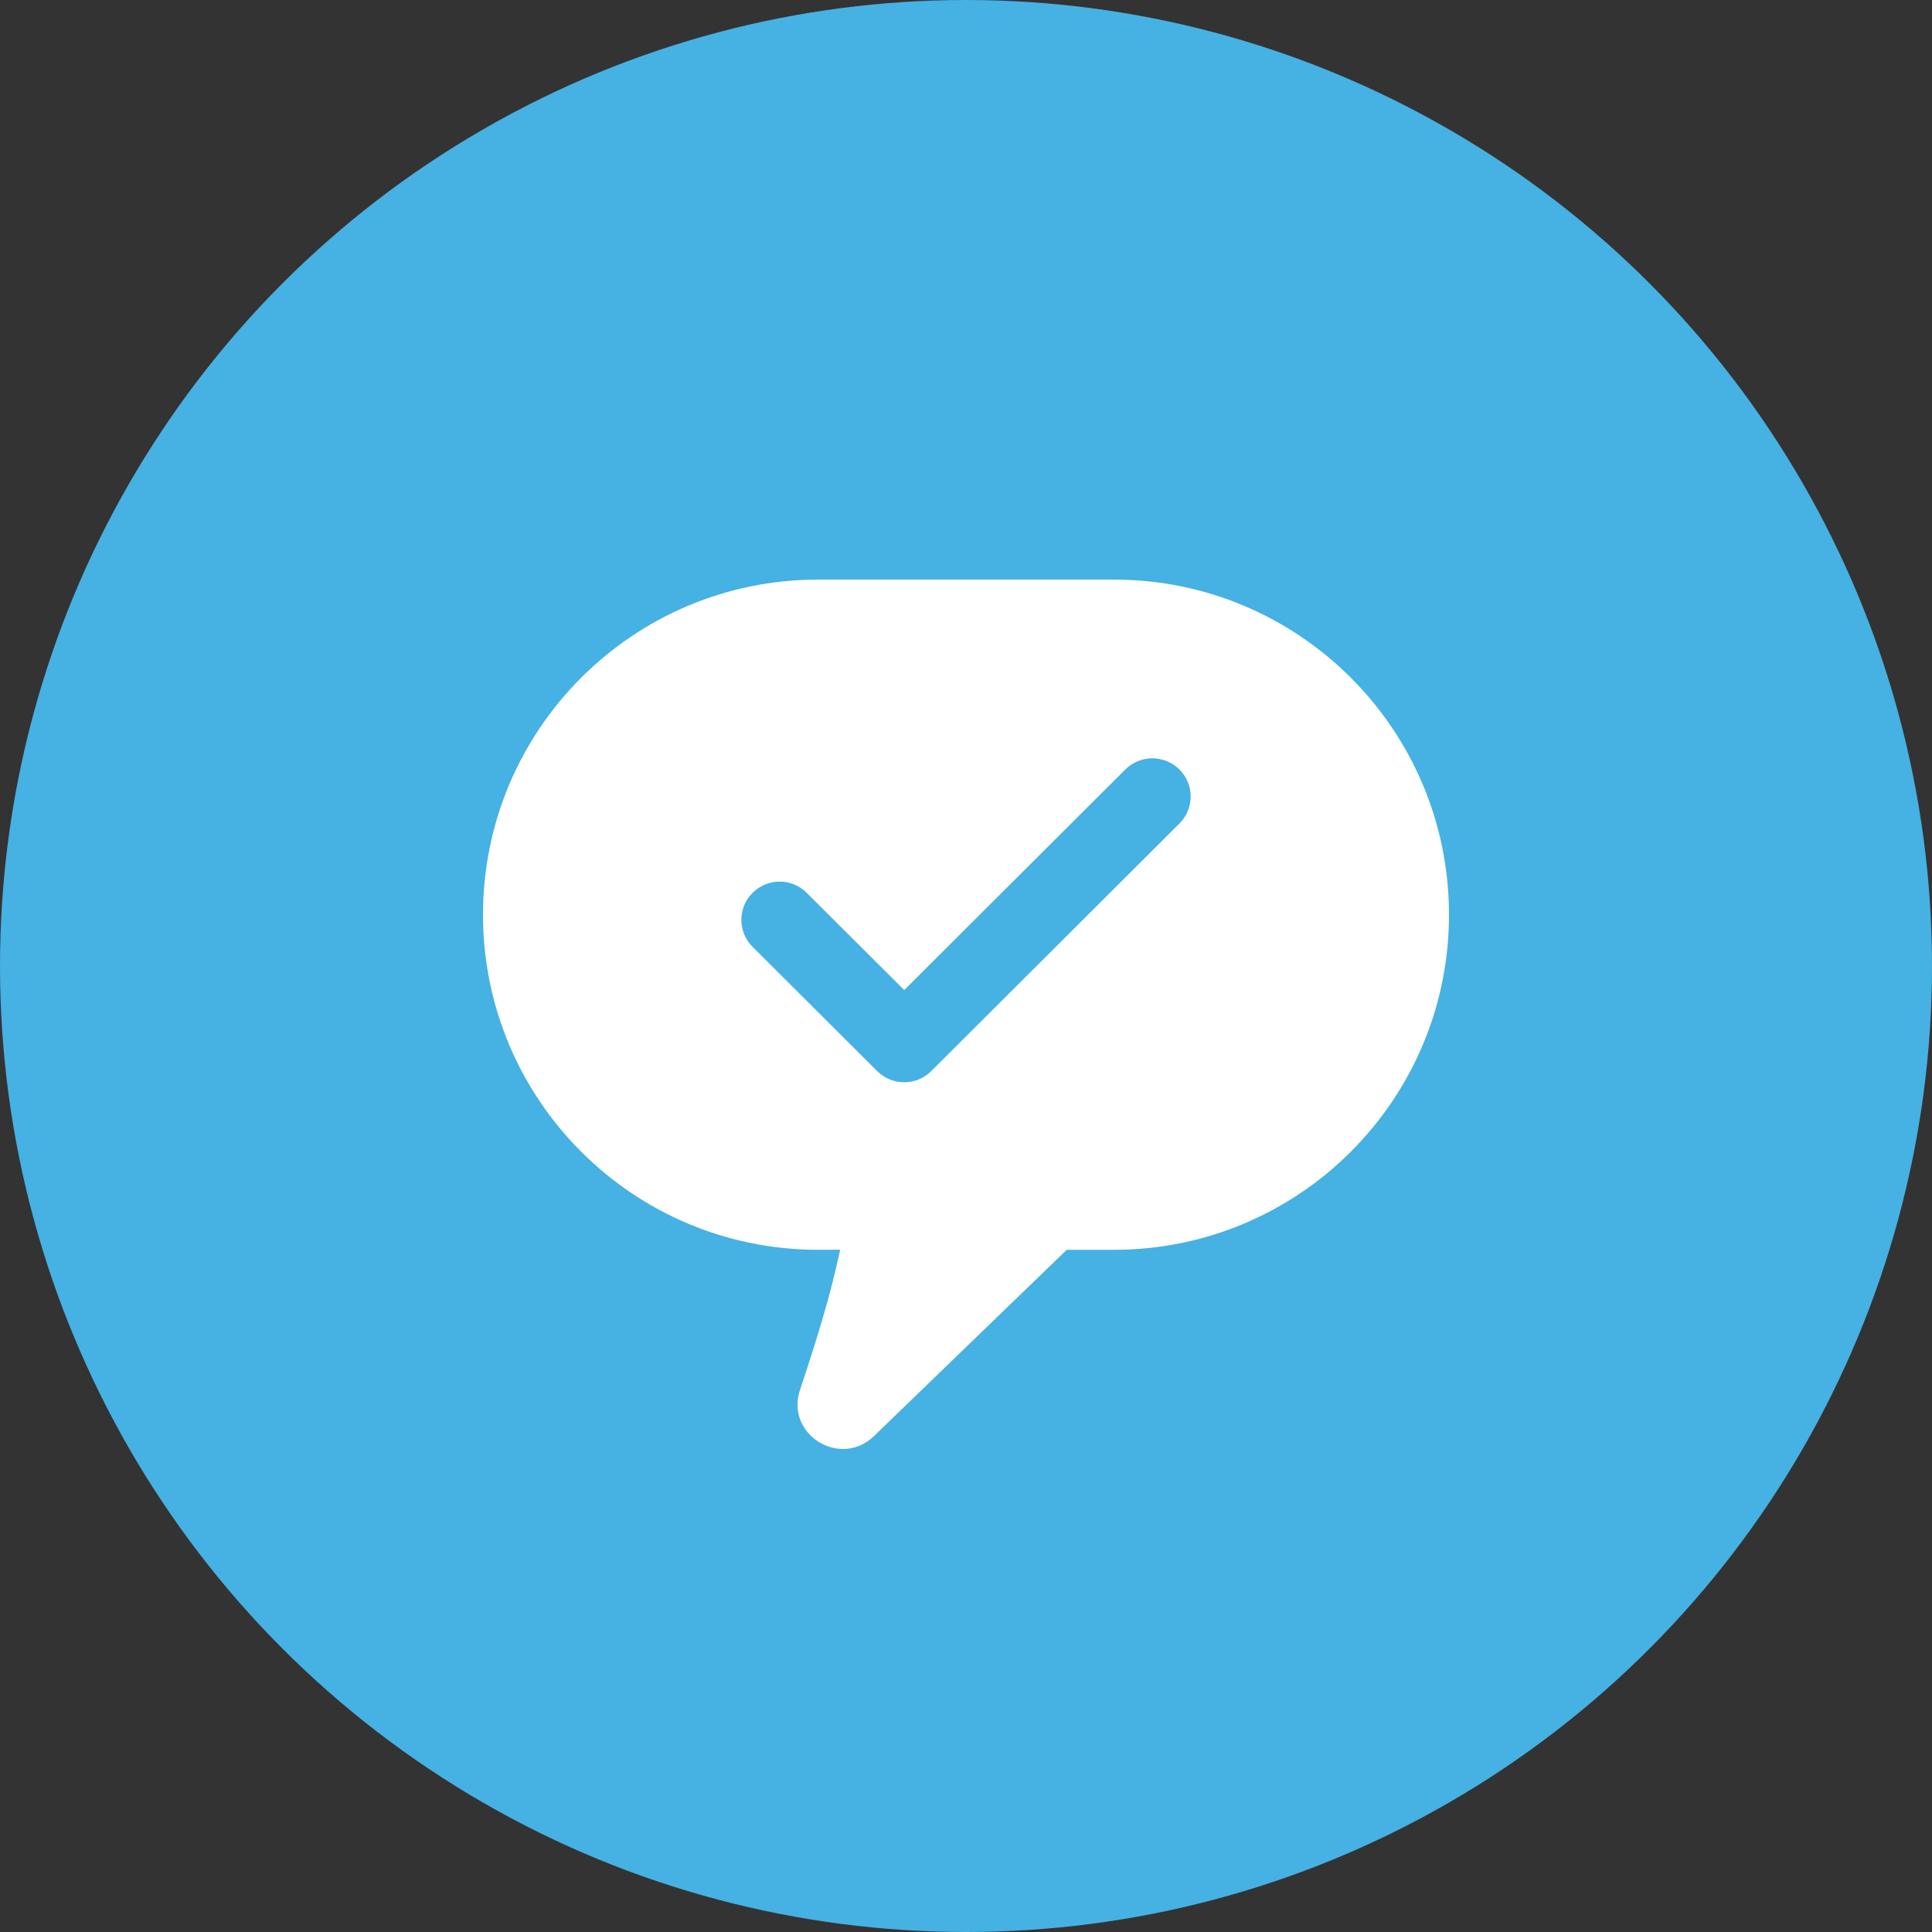 <svg xmlns="http://www.w3.org/2000/svg" xmlns:xlink="http://www.w3.org/1999/xlink" width="40" height="40" version="1.1" viewBox="0 0 40 40">
  <rect x="0" y="0" width="40" height="40" fill="#333333" stroke="none"/>
  <defs>
    <path id="uxs-a" d="M23.062,12 C26.894,12 30,15.106 30,18.938 C30,22.77 26.894,25.876 23.062,25.876 L22.085,25.876 L18.094,29.733 C17.432,30.372 16.375,29.768 16.526,28.922 L16.55,28.819 L16.563,28.777 C16.794,28.088 16.981,27.489 17.122,26.982 L17.189,26.735 L17.241,26.533 C17.264,26.441 17.344,26.109 17.396,25.874 L16.938,25.876 C13.106,25.876 10,22.77 10,18.938 C10,15.106 13.106,12 16.938,12 L23.062,12 Z M23.859,15.7 C23.656,15.7 23.453,15.777 23.298,15.932 L23.298,15.932 L18.721,20.498 L16.702,18.485 C16.547,18.33 16.344,18.253 16.141,18.253 C15.939,18.253 15.736,18.33 15.581,18.485 C15.426,18.639 15.349,18.841 15.349,19.044 C15.349,19.246 15.426,19.448 15.581,19.603 L15.581,19.603 L18.16,22.175 C18.315,22.33 18.518,22.407 18.721,22.407 C18.923,22.407 19.126,22.33 19.281,22.175 L19.281,22.175 L24.419,17.05 C24.574,16.896 24.651,16.693 24.651,16.491 C24.651,16.289 24.574,16.086 24.419,15.932 C24.264,15.777 24.061,15.7 23.859,15.7 Z"/>
  </defs>
  <g fill="none" fill-rule="evenodd" stroke="none" stroke-width="1">
    <circle cx="20" cy="20" r="20" fill="#46B1E3"/>
    <use fill="#FFF" fill-rule="nonzero" xlink:href="#uxs-a"/>
  </g>
</svg>
